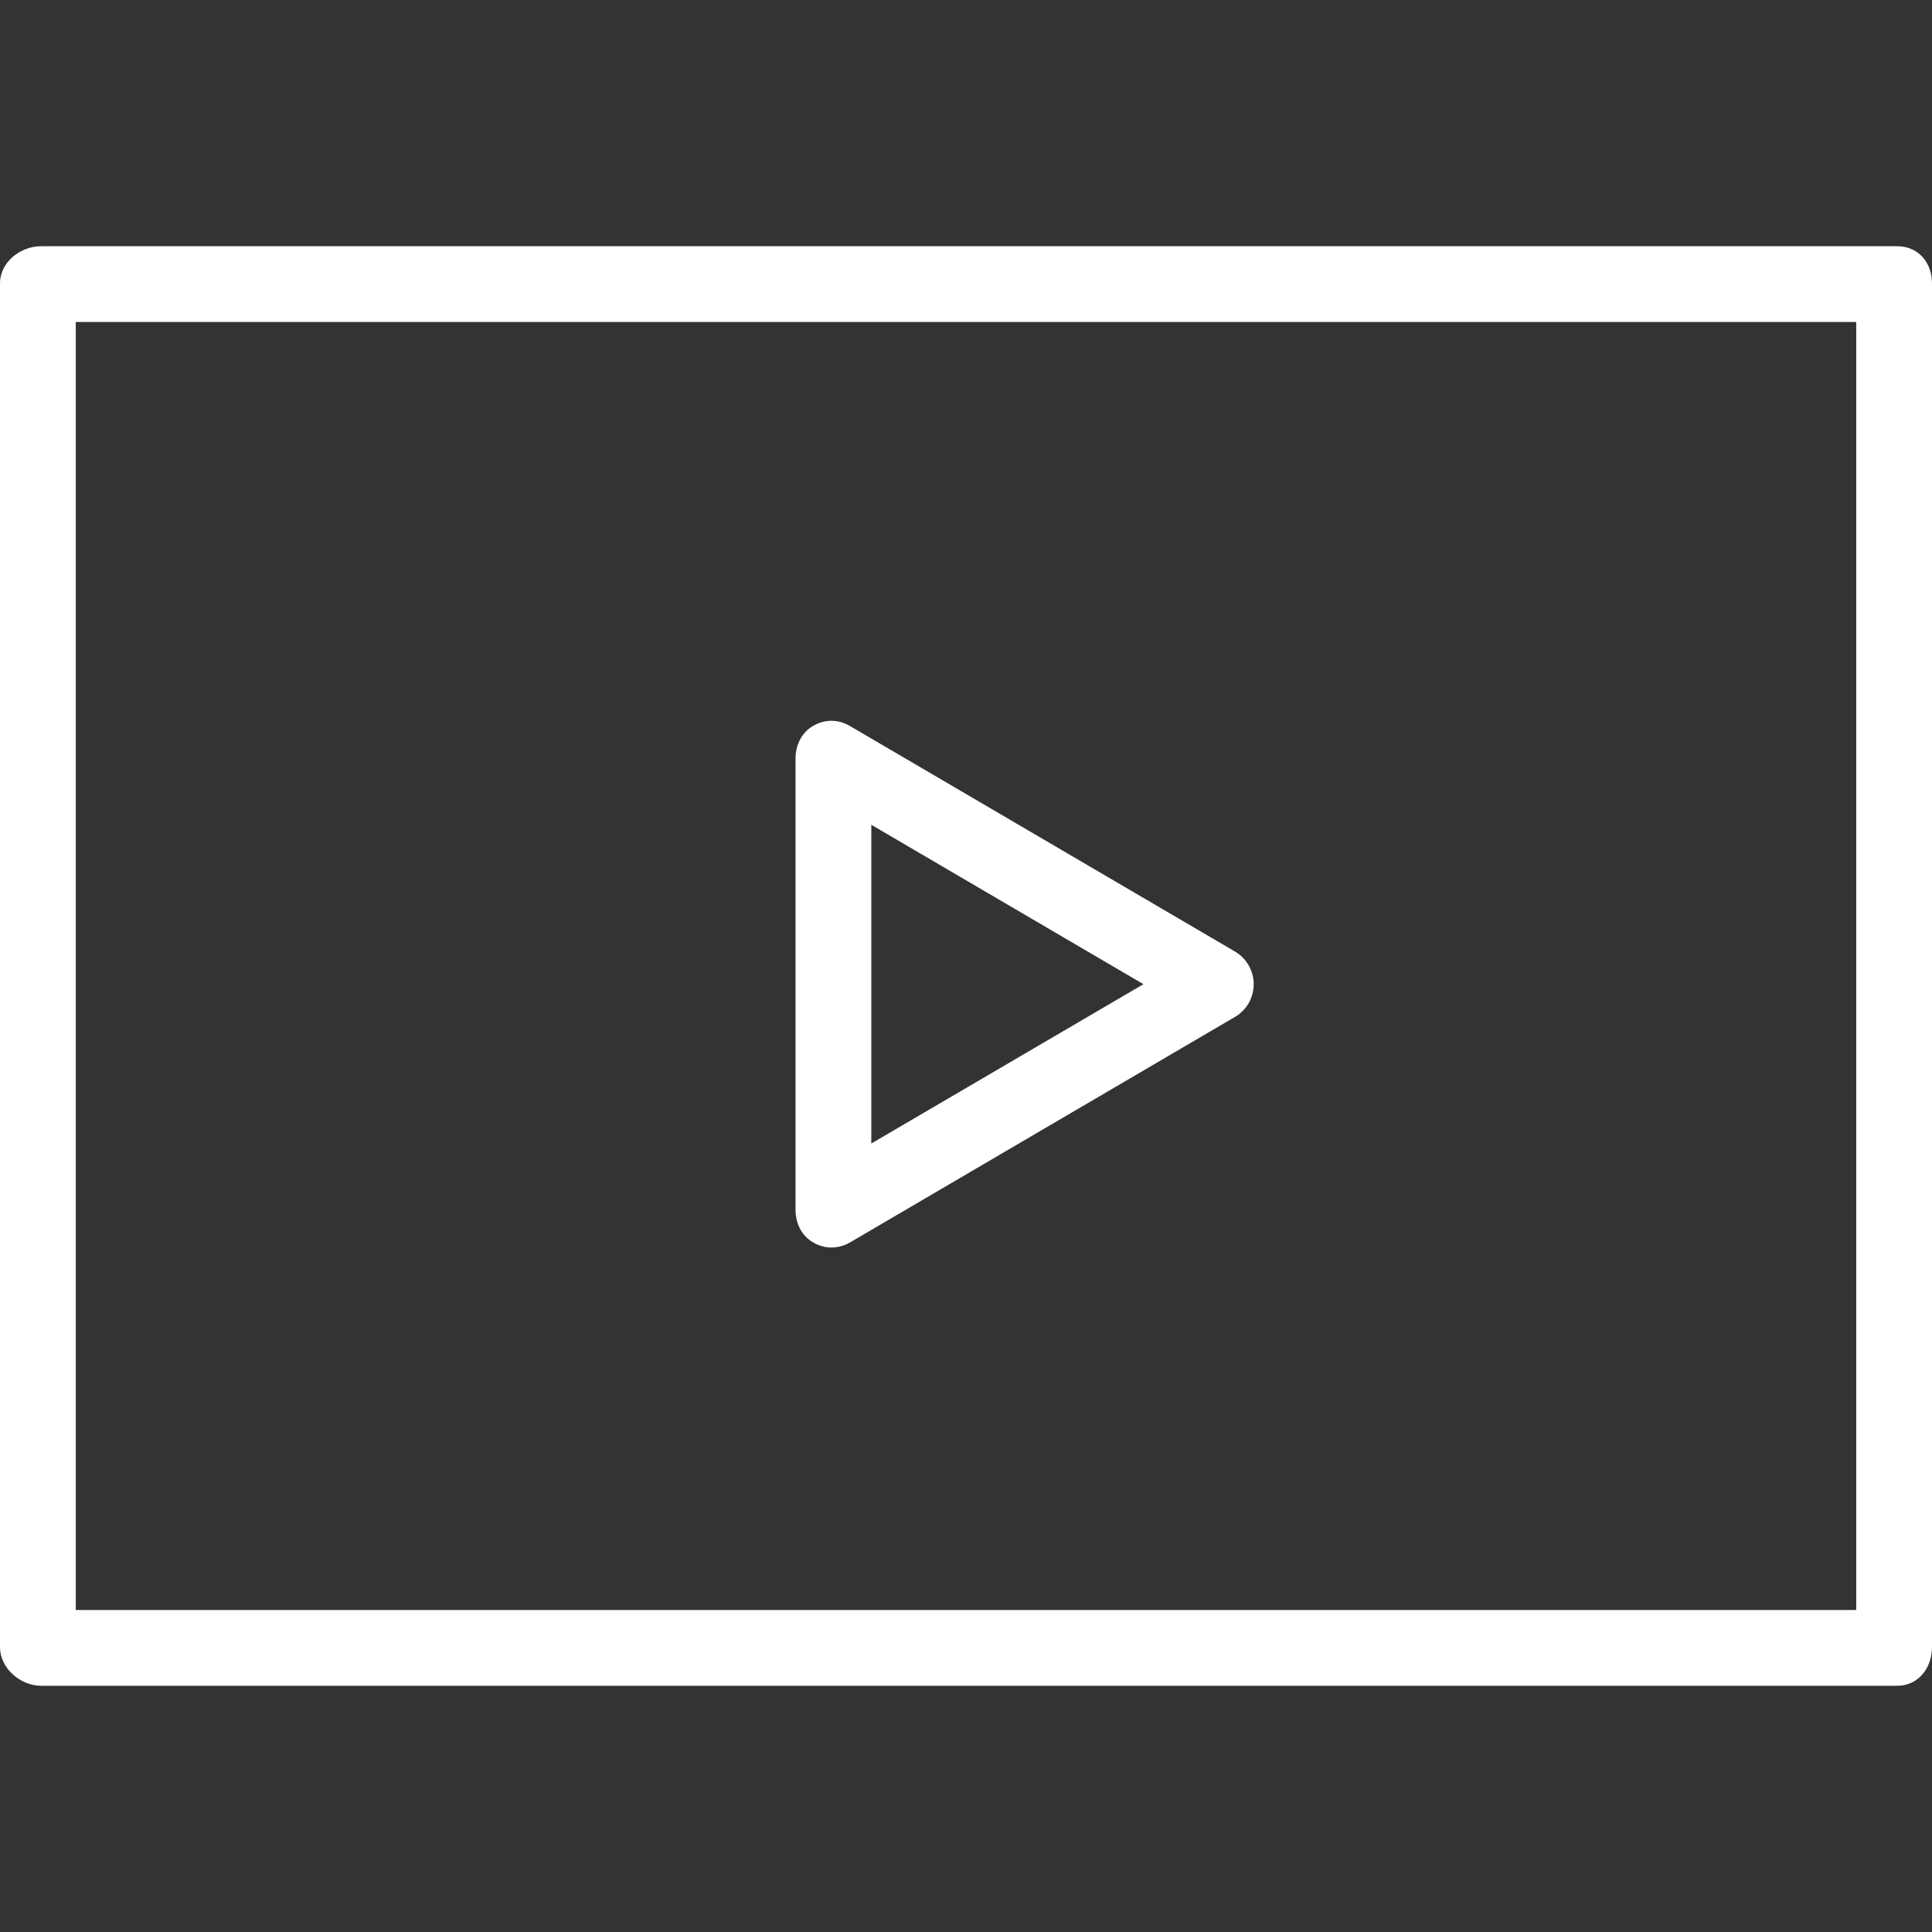 <!DOCTYPE svg PUBLIC "-//W3C//DTD SVG 1.1//EN" "http://www.w3.org/Graphics/SVG/1.1/DTD/svg11.dtd">
<!-- Uploaded to: SVG Repo, www.svgrepo.com, Transformed by: SVG Repo Mixer Tools -->
<svg fill="#ffffff" height="64px" width="64px" version="1.1" id="Layer_1" xmlns="http://www.w3.org/2000/svg" xmlns:xlink="http://www.w3.org/1999/xlink" viewBox="0 0 512 512" xml:space="preserve">
<rect x="0" y="0" width="512" height="512" fill="#333333" stroke="none"/>
<g id="SVGRepo_bgCarrier" stroke-width="0"/>
<g id="SVGRepo_tracerCarrier" stroke-linecap="round" stroke-linejoin="round"/>
<g id="SVGRepo_iconCarrier"> <g> <g> <path d="M327.27,252.158l-102.025-59.76c-3.118-1.824-6.603-1.843-9.721-0.049c-3.127,1.789-4.701,5.113-4.701,8.711v119.5 c0,3.598,1.571,6.922,4.699,8.711c1.549,0.887,3.088,1.328,4.814,1.328c1.755,0,3.422-0.461,4.983-1.377l101.976-59.74 c3.078-1.799,4.948-5.098,4.948-8.662S330.338,253.957,327.27,252.158z M230.902,303.045v-84.47l72.118,42.245L230.902,303.045z"/> </g> </g> <g> <g> <path d="M502.799,65.255H10.878C5.328,65.255,0,69.54,0,75.085v361.412c0,5.544,5.328,10.249,10.878,10.249h491.922 c5.549,0,9.201-4.705,9.201-10.249V75.085C512,69.54,508.348,65.255,502.799,65.255z M491.922,426.667H20.078V85.333h471.843 V426.667z"/> </g> </g> </g>
</svg>